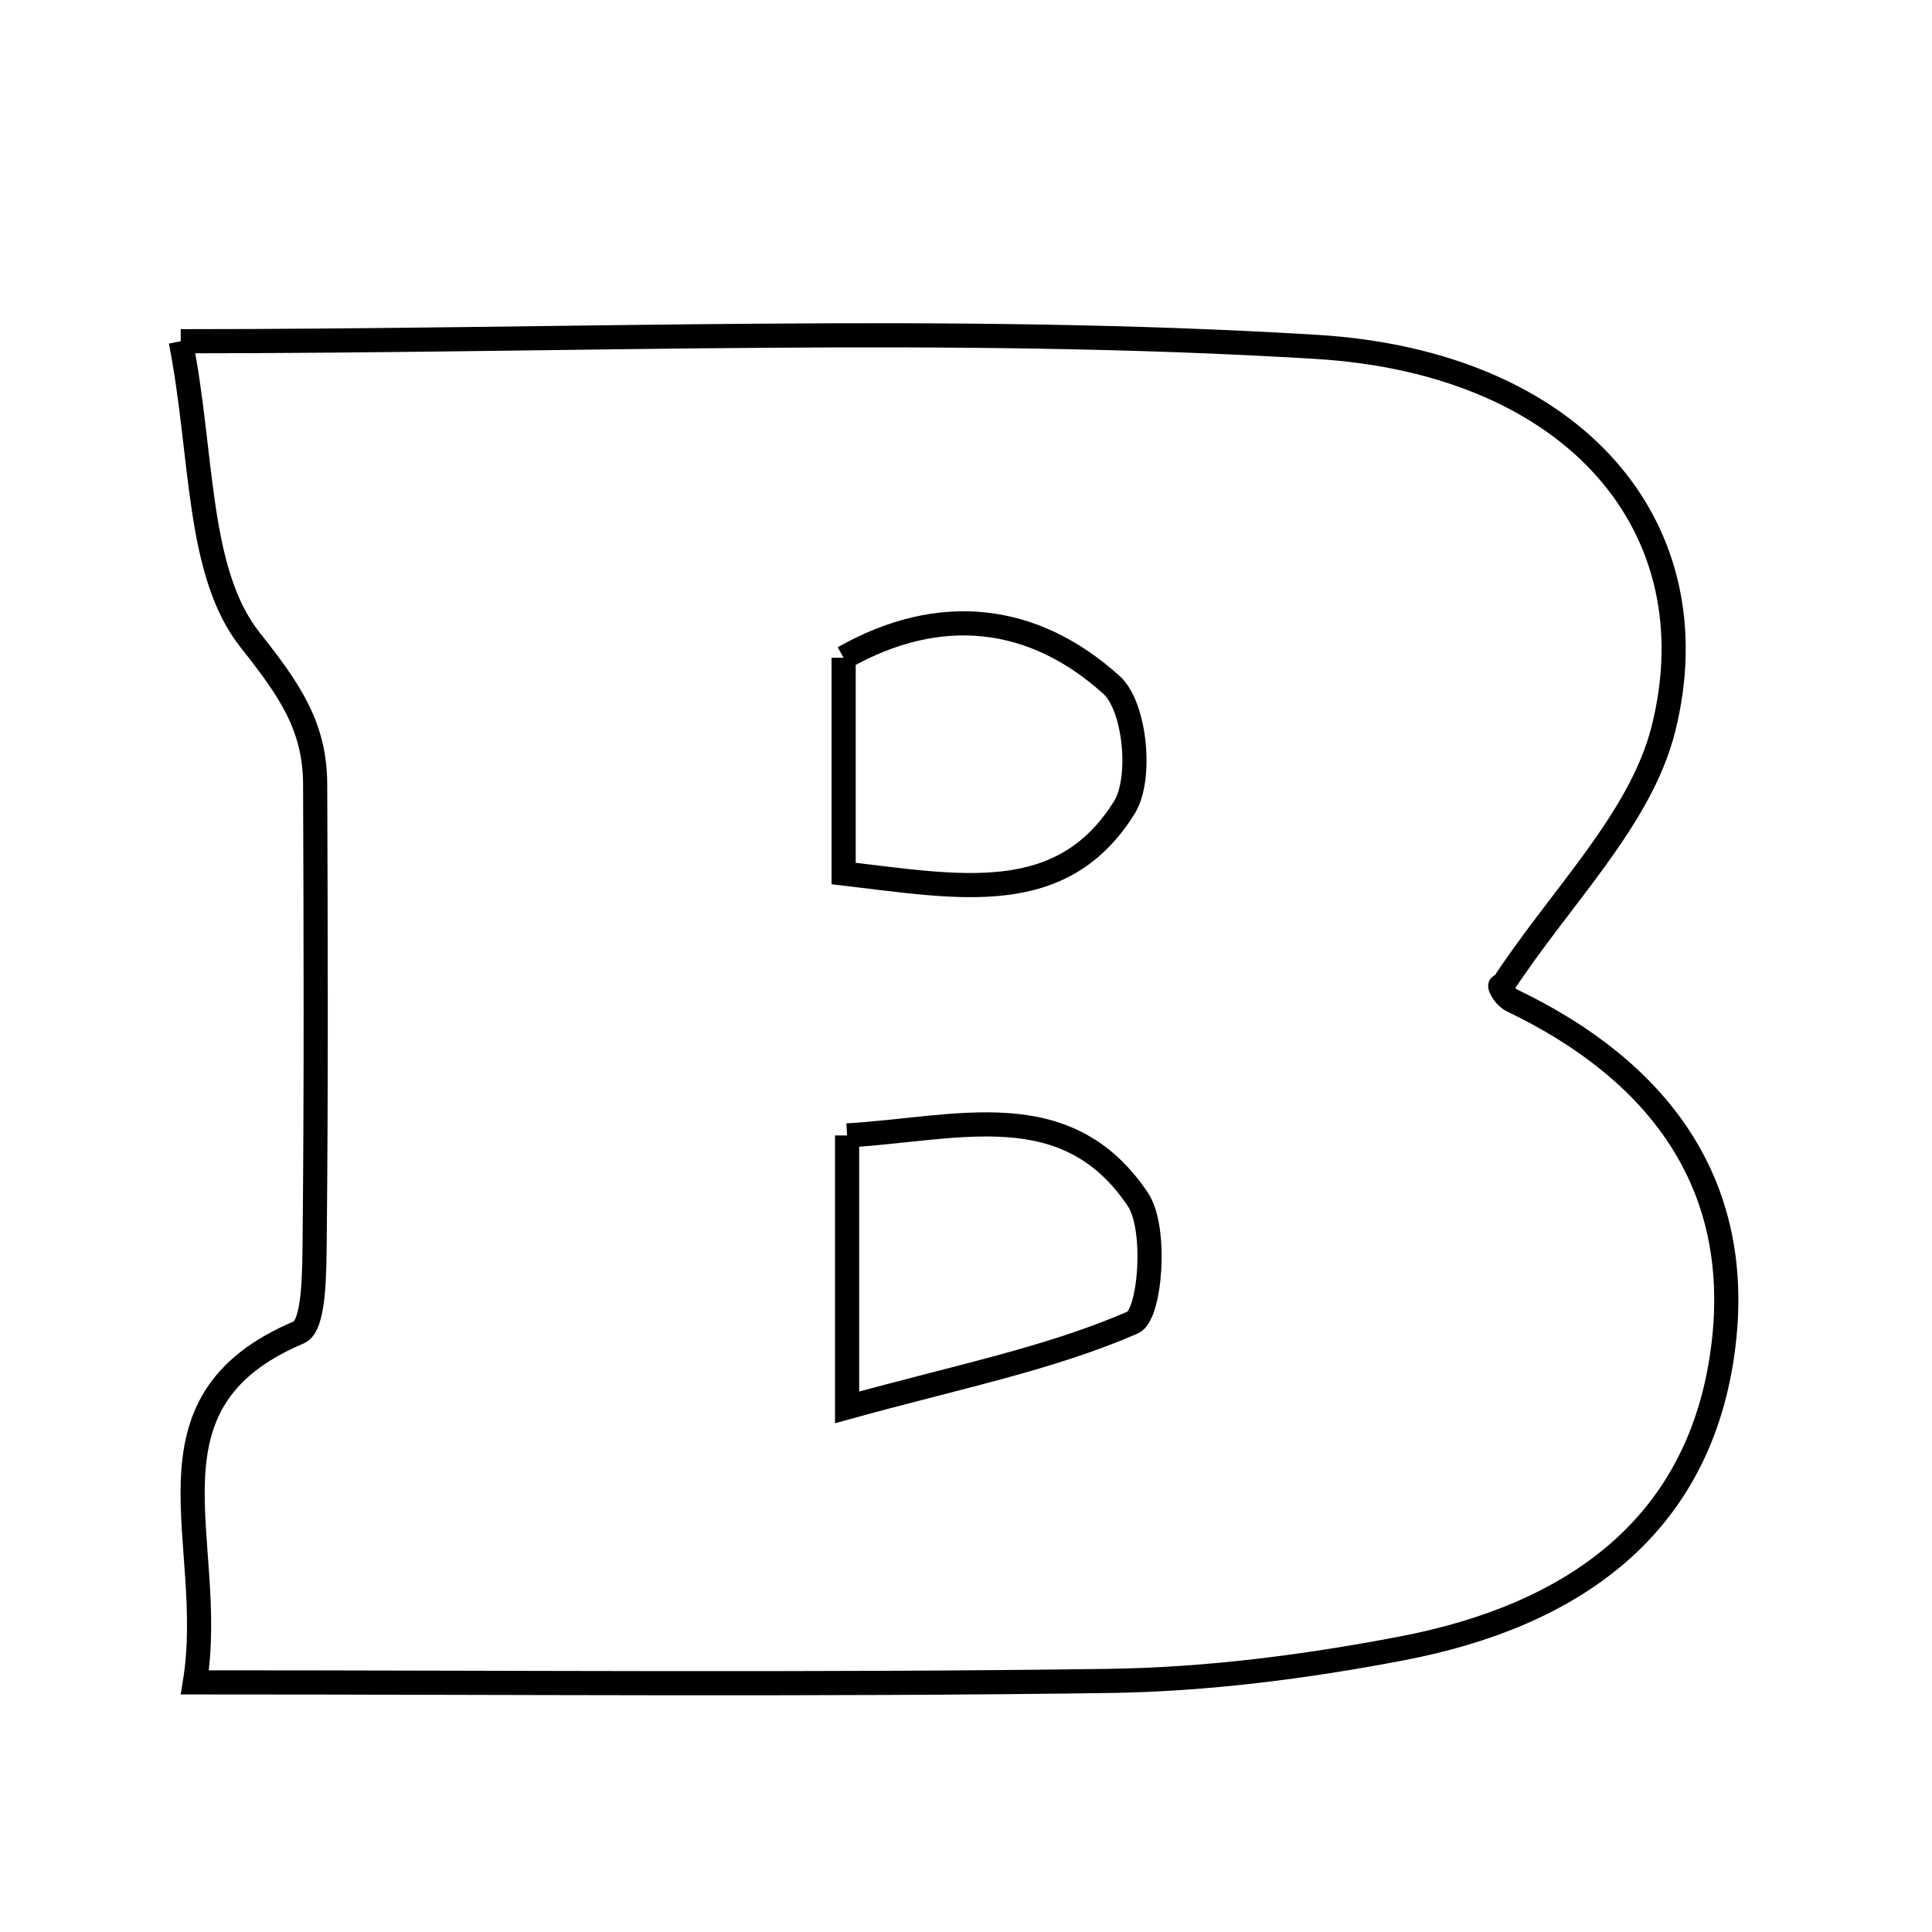 <svg xmlns="http://www.w3.org/2000/svg" viewBox="0.0 0.0 24.0 24.0" height="200px" width="200px"><path fill="none" stroke="black" stroke-width=".3" stroke-opacity="1.0"  filling="0" d="M2.245 4.239 C7.227 4.239 11.804 4.033 16.352 4.309 C19.584 4.506 21.286 6.569 20.664 9.053 C20.38 10.186 19.382 11.141 18.653 12.261 C18.604 12.193 18.665 12.371 18.785 12.429 C20.588 13.294 21.657 14.686 21.409 16.715 C21.131 18.981 19.517 20.074 17.419 20.476 C16.221 20.706 14.992 20.864 13.774 20.881 C10.1 20.932 6.424 20.899 2.421 20.899 C2.705 19.142 1.639 17.426 3.713 16.551 C3.908 16.469 3.904 15.799 3.909 15.401 C3.928 13.515 3.922 11.629 3.915 9.743 C3.913 9.018 3.592 8.563 3.107 7.95 C2.436 7.102 2.525 5.654 2.245 4.239"></path>
<path fill="none" stroke="black" stroke-width=".3" stroke-opacity="1.0"  filling="0" d="M10.48 8.171 C11.682 7.489 12.846 7.638 13.809 8.51 C14.102 8.775 14.19 9.672 13.968 10.029 C13.193 11.277 11.927 11.021 10.48 10.851 C10.48 9.818 10.48 9.022 10.48 8.171"></path>
<path fill="none" stroke="black" stroke-width=".3" stroke-opacity="1.0"  filling="0" d="M10.523 14.105 C11.902 14.023 13.248 13.58 14.134 14.898 C14.377 15.26 14.29 16.335 14.071 16.429 C13.034 16.879 11.899 17.102 10.523 17.483 C10.523 15.963 10.523 15.101 10.523 14.105"></path></svg>